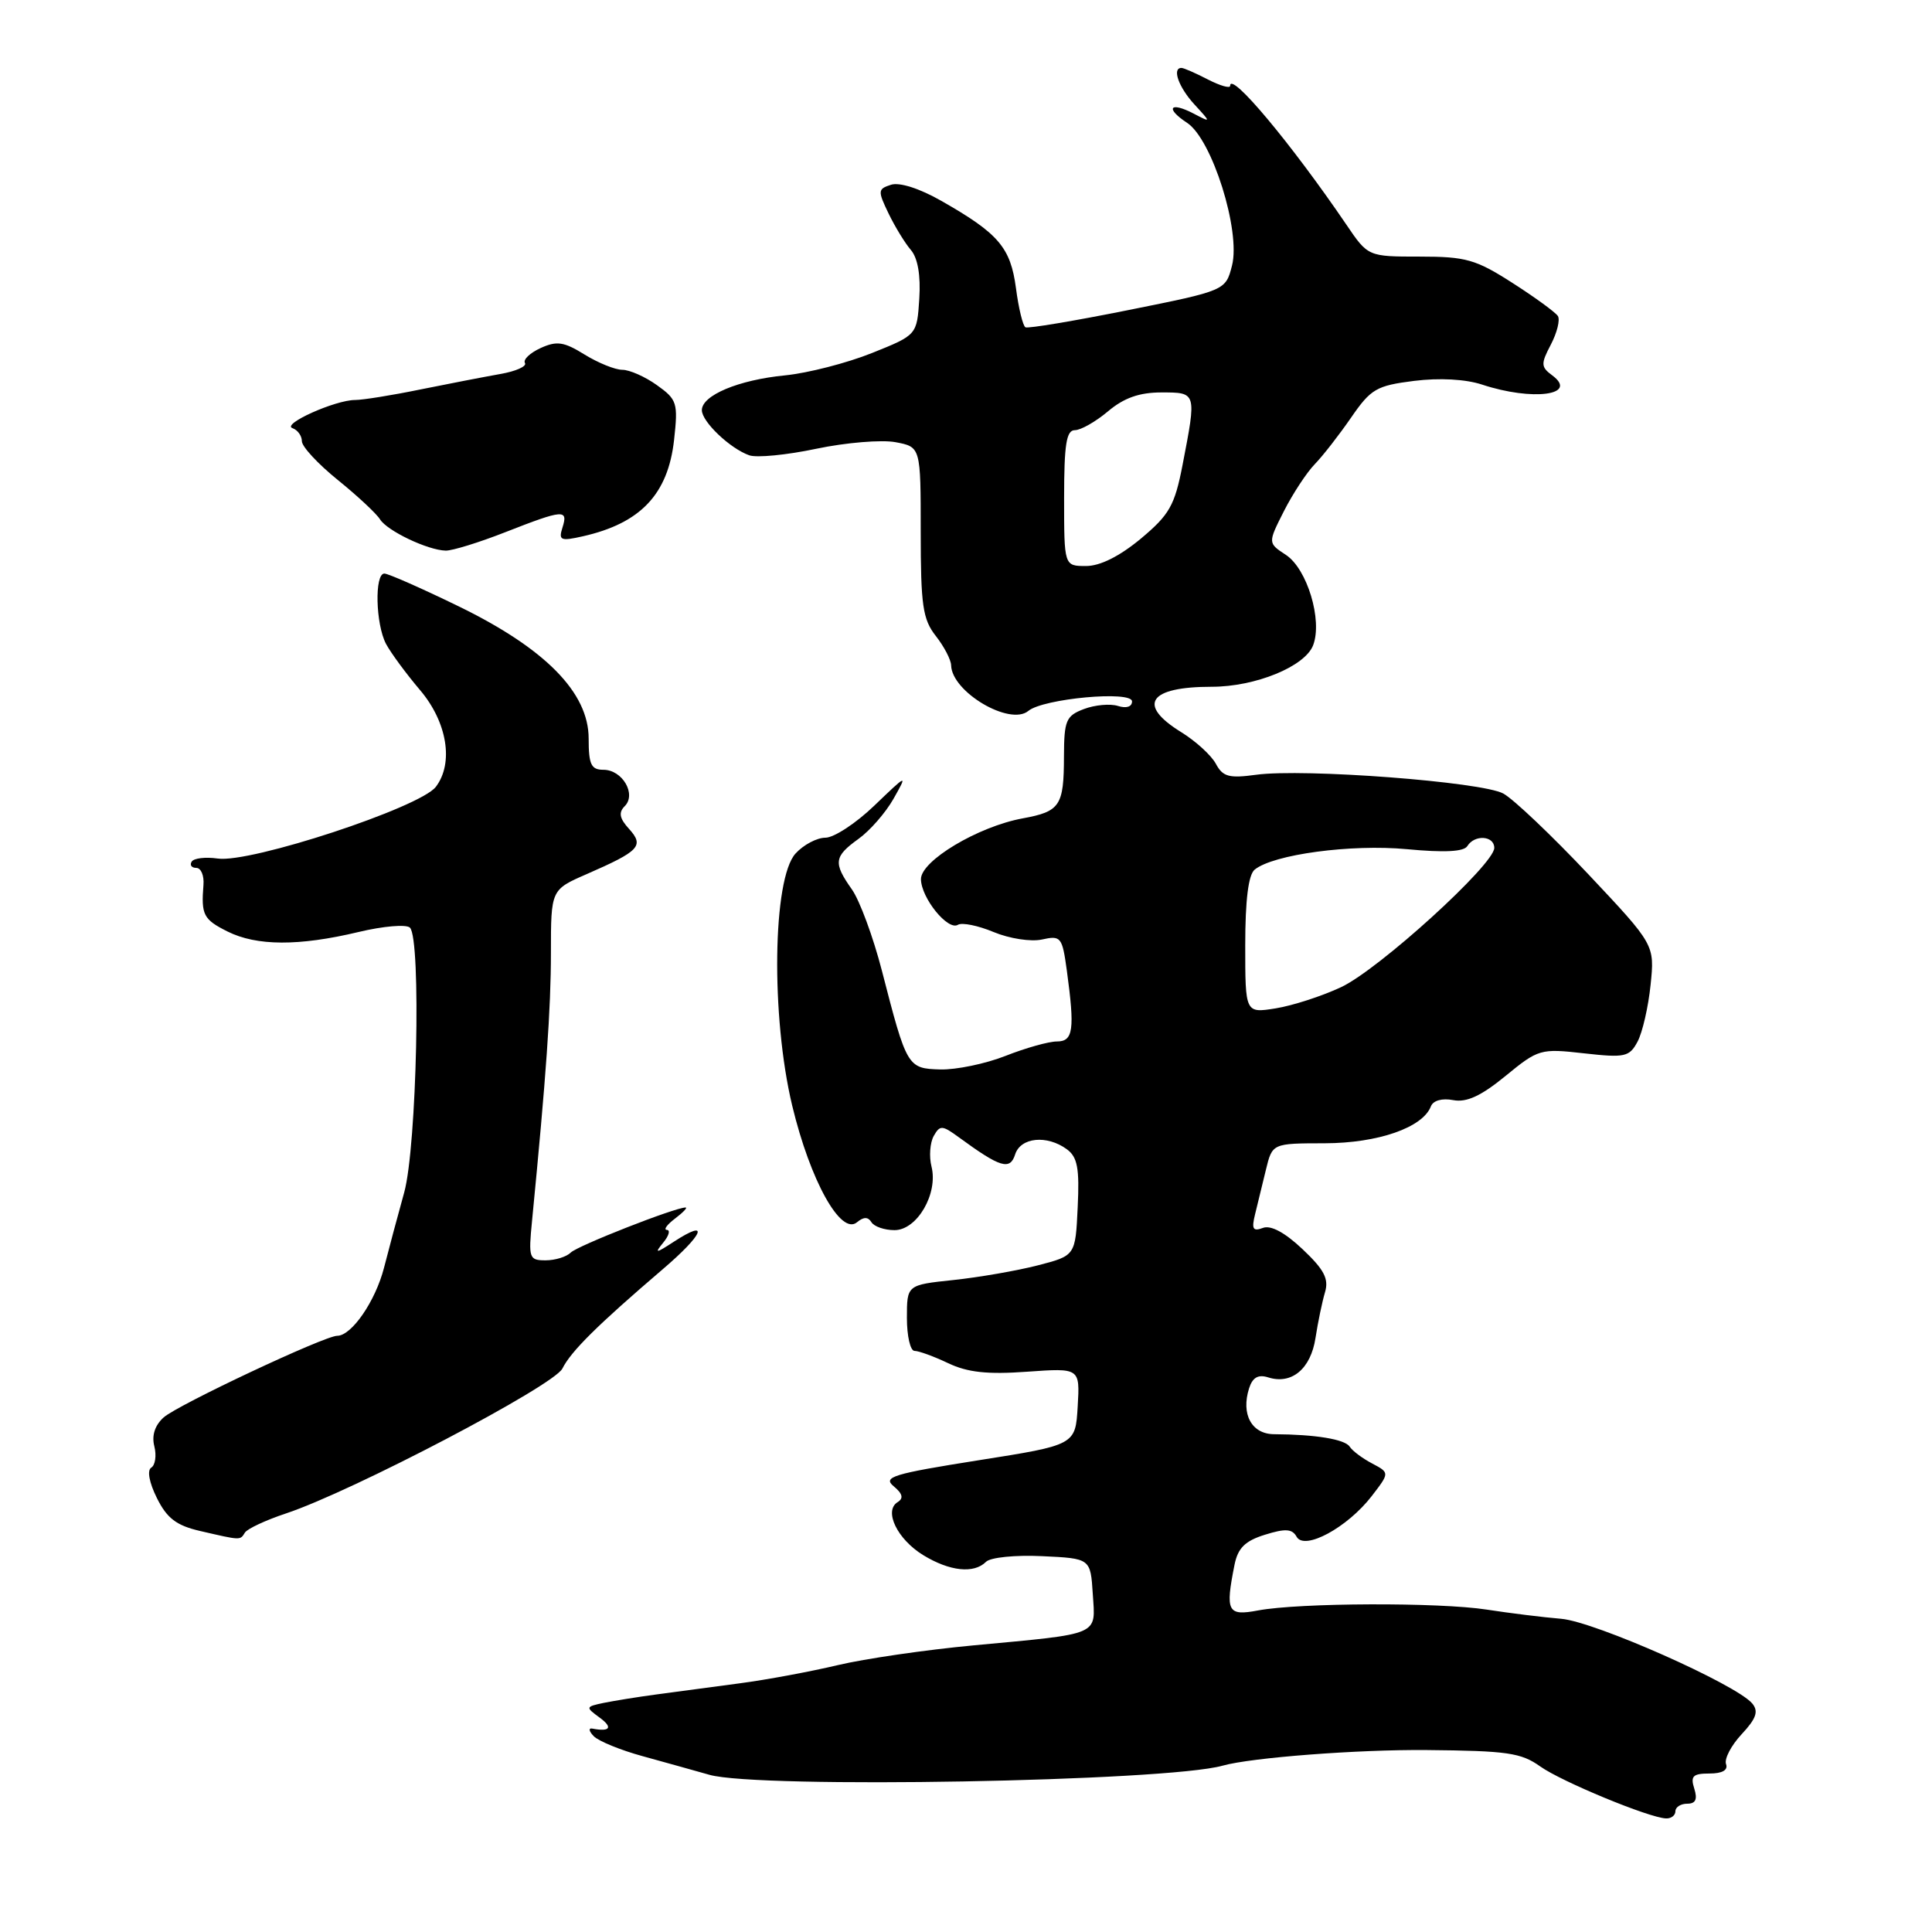 <?xml version="1.0" encoding="UTF-8" standalone="no"?>
<!DOCTYPE svg PUBLIC "-//W3C//DTD SVG 1.1//EN" "http://www.w3.org/Graphics/SVG/1.1/DTD/svg11.dtd" >
<svg xmlns="http://www.w3.org/2000/svg" xmlns:xlink="http://www.w3.org/1999/xlink" version="1.1" viewBox="0 0 256 256">
 <g >
 <path fill="currentColor"
d=" M 222.00 240.00 C 222.00 239.45 222.71 239.00 223.57 239.00 C 224.68 239.00 224.95 238.42 224.50 237.00 C 223.97 235.34 224.32 235.00 226.52 235.00 C 228.21 235.00 229.00 234.55 228.71 233.75 C 228.46 233.06 229.39 231.28 230.78 229.79 C 232.72 227.71 233.04 226.76 232.19 225.73 C 230.09 223.20 211.33 214.88 206.88 214.50 C 204.47 214.30 200.03 213.75 197.00 213.28 C 190.67 212.30 172.19 212.37 166.71 213.39 C 162.64 214.16 162.34 213.56 163.58 207.34 C 164.03 205.12 164.97 204.18 167.61 203.36 C 170.33 202.51 171.22 202.57 171.81 203.63 C 172.85 205.49 178.54 202.41 181.76 198.24 C 184.14 195.15 184.14 195.15 181.82 193.92 C 180.54 193.25 179.20 192.25 178.84 191.69 C 178.21 190.71 174.31 190.07 168.82 190.04 C 165.85 190.02 164.42 187.40 165.51 183.96 C 165.97 182.52 166.71 182.09 168.04 182.51 C 171.15 183.50 173.68 181.39 174.31 177.29 C 174.63 175.20 175.20 172.48 175.57 171.23 C 176.10 169.45 175.46 168.23 172.59 165.52 C 170.24 163.30 168.37 162.30 167.33 162.71 C 166.02 163.20 165.82 162.85 166.30 160.91 C 166.62 159.59 167.27 156.93 167.74 155.00 C 168.59 151.50 168.59 151.50 175.54 151.49 C 182.60 151.47 188.52 149.41 189.60 146.60 C 189.90 145.82 191.09 145.49 192.55 145.77 C 194.33 146.11 196.24 145.23 199.49 142.57 C 203.84 139.00 204.13 138.92 209.88 139.57 C 215.31 140.18 215.90 140.05 216.98 138.03 C 217.63 136.82 218.41 133.43 218.71 130.51 C 219.26 125.19 219.26 125.19 210.46 115.84 C 205.61 110.70 200.55 105.89 199.20 105.15 C 196.36 103.59 172.76 101.80 166.45 102.66 C 162.86 103.15 162.03 102.93 161.11 101.21 C 160.51 100.09 158.44 98.20 156.51 97.01 C 150.62 93.37 152.22 91.00 160.56 91.00 C 166.36 91.00 172.93 88.31 174.00 85.49 C 175.26 82.17 173.20 75.36 170.38 73.52 C 167.99 71.95 167.99 71.95 170.13 67.72 C 171.31 65.40 173.15 62.60 174.22 61.50 C 175.29 60.40 177.45 57.62 179.03 55.33 C 181.65 51.53 182.38 51.10 187.37 50.47 C 190.73 50.05 194.20 50.24 196.38 50.96 C 203.07 53.17 209.22 52.36 205.68 49.74 C 204.17 48.62 204.15 48.22 205.50 45.65 C 206.32 44.08 206.74 42.38 206.43 41.88 C 206.12 41.39 203.41 39.41 200.41 37.49 C 195.55 34.37 194.23 34.00 188.12 34.00 C 181.27 34.00 181.27 34.00 178.39 29.75 C 171.09 19.02 163.00 9.35 163.00 11.37 C 163.00 11.75 161.67 11.36 160.05 10.53 C 158.43 9.69 156.85 9.00 156.55 9.00 C 155.27 9.00 156.17 11.55 158.25 13.82 C 160.50 16.27 160.50 16.27 158.16 15.05 C 155.01 13.41 154.35 14.34 157.30 16.28 C 160.60 18.44 164.42 30.58 163.25 35.18 C 162.40 38.50 162.40 38.50 149.45 41.10 C 142.33 42.53 136.22 43.55 135.88 43.37 C 135.54 43.19 134.97 40.86 134.62 38.18 C 133.90 32.79 132.33 30.94 124.72 26.61 C 121.87 24.98 119.19 24.12 118.07 24.48 C 116.31 25.04 116.29 25.28 117.74 28.29 C 118.59 30.05 119.93 32.24 120.71 33.14 C 121.61 34.20 122.01 36.50 121.81 39.59 C 121.50 44.39 121.50 44.39 115.51 46.79 C 112.21 48.11 107.04 49.44 104.01 49.74 C 97.86 50.34 93.00 52.38 93.00 54.35 C 93.00 55.88 96.73 59.43 99.28 60.33 C 100.26 60.68 104.26 60.29 108.18 59.46 C 112.09 58.64 116.81 58.25 118.65 58.59 C 122.00 59.22 122.00 59.22 122.00 70.48 C 122.00 80.22 122.27 82.07 124.00 84.27 C 125.10 85.67 126.01 87.42 126.03 88.16 C 126.12 91.69 133.81 96.23 136.26 94.20 C 138.24 92.56 150.00 91.48 150.00 92.94 C 150.00 93.65 149.25 93.90 148.13 93.54 C 147.10 93.22 145.08 93.40 143.63 93.95 C 141.25 94.85 141.00 95.45 140.98 100.23 C 140.97 106.79 140.47 107.53 135.50 108.44 C 129.58 109.53 122.00 114.07 122.03 116.50 C 122.07 119.00 125.60 123.36 126.93 122.54 C 127.47 122.21 129.60 122.64 131.66 123.50 C 133.75 124.37 136.59 124.81 138.06 124.49 C 140.58 123.93 140.75 124.15 141.36 128.59 C 142.43 136.45 142.22 138.00 140.04 138.00 C 138.96 138.00 135.90 138.86 133.24 139.91 C 130.58 140.96 126.69 141.76 124.60 141.71 C 120.24 141.58 120.16 141.44 116.85 128.60 C 115.70 124.15 113.91 119.31 112.88 117.85 C 110.39 114.33 110.50 113.50 113.75 111.16 C 115.26 110.08 117.35 107.69 118.39 105.85 C 120.27 102.52 120.26 102.52 115.85 106.75 C 113.42 109.09 110.50 111.00 109.37 111.00 C 108.24 111.00 106.45 111.95 105.41 113.10 C 102.37 116.45 102.14 134.68 104.97 146.50 C 107.36 156.44 111.41 163.74 113.55 161.96 C 114.44 161.22 115.02 161.22 115.47 161.95 C 115.83 162.53 117.20 163.00 118.53 163.00 C 121.52 163.00 124.33 158.17 123.43 154.58 C 123.09 153.24 123.23 151.42 123.72 150.53 C 124.55 149.06 124.84 149.08 127.07 150.71 C 132.54 154.71 133.83 155.11 134.51 152.97 C 135.23 150.70 138.72 150.35 141.36 152.28 C 142.77 153.31 143.05 154.79 142.80 159.96 C 142.50 166.38 142.50 166.38 137.50 167.67 C 134.75 168.38 129.72 169.25 126.33 169.61 C 120.17 170.26 120.17 170.26 120.17 174.63 C 120.17 177.03 120.62 179.00 121.18 179.00 C 121.74 179.00 123.75 179.73 125.64 180.63 C 128.20 181.85 130.85 182.14 136.09 181.76 C 143.10 181.26 143.10 181.26 142.80 186.37 C 142.50 191.47 142.50 191.47 129.62 193.50 C 118.32 195.29 116.94 195.71 118.41 196.93 C 119.60 197.92 119.76 198.53 118.94 199.04 C 117.07 200.19 118.89 203.96 122.34 206.07 C 125.85 208.21 129.05 208.55 130.65 206.95 C 131.24 206.36 134.53 206.03 138.10 206.20 C 144.50 206.50 144.50 206.50 144.80 211.22 C 145.16 216.79 145.99 216.43 129.00 218.02 C 122.67 218.61 114.58 219.79 111.00 220.64 C 107.42 221.49 101.58 222.58 98.00 223.05 C 94.42 223.53 89.47 224.19 87.00 224.52 C 84.53 224.85 81.38 225.36 80.00 225.64 C 77.58 226.15 77.57 226.21 79.44 227.58 C 81.25 228.90 80.86 229.50 78.50 229.05 C 77.95 228.94 78.03 229.40 78.68 230.06 C 79.33 230.72 82.25 231.91 85.18 232.71 C 88.10 233.52 92.08 234.62 94.00 235.17 C 100.48 237.03 154.56 236.06 162.00 233.96 C 165.80 232.89 179.89 231.81 189.00 231.89 C 199.77 231.99 201.54 232.25 204.10 234.07 C 206.93 236.08 218.49 240.86 220.75 240.95 C 221.44 240.98 222.00 240.55 222.00 240.00 Z  M 32.45 203.08 C 32.77 202.57 35.21 201.43 37.89 200.54 C 46.68 197.62 73.38 183.62 74.52 181.34 C 75.66 179.05 79.19 175.56 87.77 168.22 C 93.25 163.55 94.13 161.38 89.28 164.54 C 86.89 166.10 86.69 166.11 87.87 164.67 C 88.63 163.75 88.85 162.99 88.37 162.97 C 87.89 162.95 88.37 162.28 89.44 161.47 C 90.51 160.66 91.14 160.00 90.84 160.00 C 89.44 160.00 76.53 165.07 75.63 165.97 C 75.06 166.54 73.56 167.00 72.29 167.00 C 70.11 167.00 70.01 166.72 70.50 161.75 C 72.37 142.59 73.00 133.63 73.00 126.27 C 73.00 117.89 73.00 117.89 77.75 115.82 C 84.75 112.76 85.39 112.09 83.35 109.83 C 82.08 108.44 81.94 107.66 82.78 106.82 C 84.36 105.24 82.47 102.00 79.96 102.00 C 78.33 102.00 78.00 101.31 78.00 97.86 C 78.00 91.77 72.24 85.92 60.75 80.33 C 55.86 77.95 51.44 76.00 50.93 76.00 C 49.61 76.00 49.77 82.70 51.15 85.32 C 51.79 86.52 53.82 89.27 55.65 91.43 C 59.26 95.67 60.15 101.11 57.75 104.26 C 55.66 107.00 33.16 114.40 28.85 113.76 C 27.23 113.53 25.68 113.71 25.40 114.17 C 25.11 114.63 25.39 115.00 26.01 115.00 C 26.63 115.00 27.06 116.01 26.96 117.25 C 26.64 121.23 26.95 121.83 30.15 123.43 C 34.02 125.36 39.61 125.38 47.49 123.50 C 50.78 122.71 53.85 122.45 54.32 122.92 C 55.83 124.43 55.23 151.96 53.56 158.00 C 52.72 161.03 51.51 165.53 50.88 168.00 C 49.74 172.42 46.59 177.00 44.68 177.00 C 43.01 177.00 23.59 186.13 21.69 187.81 C 20.53 188.85 20.08 190.20 20.45 191.64 C 20.76 192.87 20.57 194.15 20.04 194.47 C 19.47 194.83 19.77 196.45 20.79 198.50 C 22.12 201.18 23.38 202.14 26.50 202.86 C 31.95 204.12 31.81 204.12 32.45 203.08 Z  M 67.00 70.50 C 74.66 67.50 75.31 67.45 74.53 69.90 C 73.99 71.60 74.28 71.73 77.24 71.06 C 84.88 69.33 88.52 65.49 89.32 58.28 C 89.86 53.39 89.72 52.94 87.04 51.03 C 85.48 49.91 83.41 49.00 82.46 49.00 C 81.51 49.00 79.26 48.09 77.46 46.98 C 74.72 45.28 73.78 45.14 71.63 46.12 C 70.22 46.77 69.29 47.65 69.56 48.10 C 69.83 48.54 68.36 49.20 66.28 49.56 C 64.20 49.93 59.43 50.85 55.68 51.61 C 51.94 52.38 48.05 53.00 47.06 53.00 C 44.42 53.00 37.27 56.21 38.75 56.73 C 39.44 56.97 40.00 57.75 40.00 58.46 C 40.00 59.18 42.14 61.48 44.75 63.59 C 47.36 65.70 49.88 68.05 50.35 68.81 C 51.30 70.34 56.66 72.90 59.06 72.96 C 59.92 72.98 63.49 71.88 67.00 70.50 Z  M 165.00 125.25 C 165.00 119.25 165.42 115.91 166.25 115.23 C 168.74 113.21 179.02 111.83 186.42 112.52 C 191.39 112.99 193.97 112.86 194.43 112.11 C 195.40 110.55 198.00 110.73 198.00 112.35 C 198.00 114.55 182.71 128.45 177.71 130.80 C 175.18 131.99 171.28 133.25 169.05 133.61 C 165.00 134.26 165.00 134.26 165.00 125.25 Z  M 141.00 66.00 C 141.00 58.88 141.30 57.00 142.42 57.00 C 143.21 57.00 145.18 55.88 146.82 54.50 C 148.93 52.72 150.97 52.00 153.89 52.00 C 158.58 52.00 158.56 51.96 156.69 61.63 C 155.65 66.99 154.96 68.20 151.16 71.38 C 148.35 73.71 145.78 75.00 143.91 75.00 C 141.00 75.00 141.00 75.00 141.00 66.00 Z "/>
</g>
</svg>